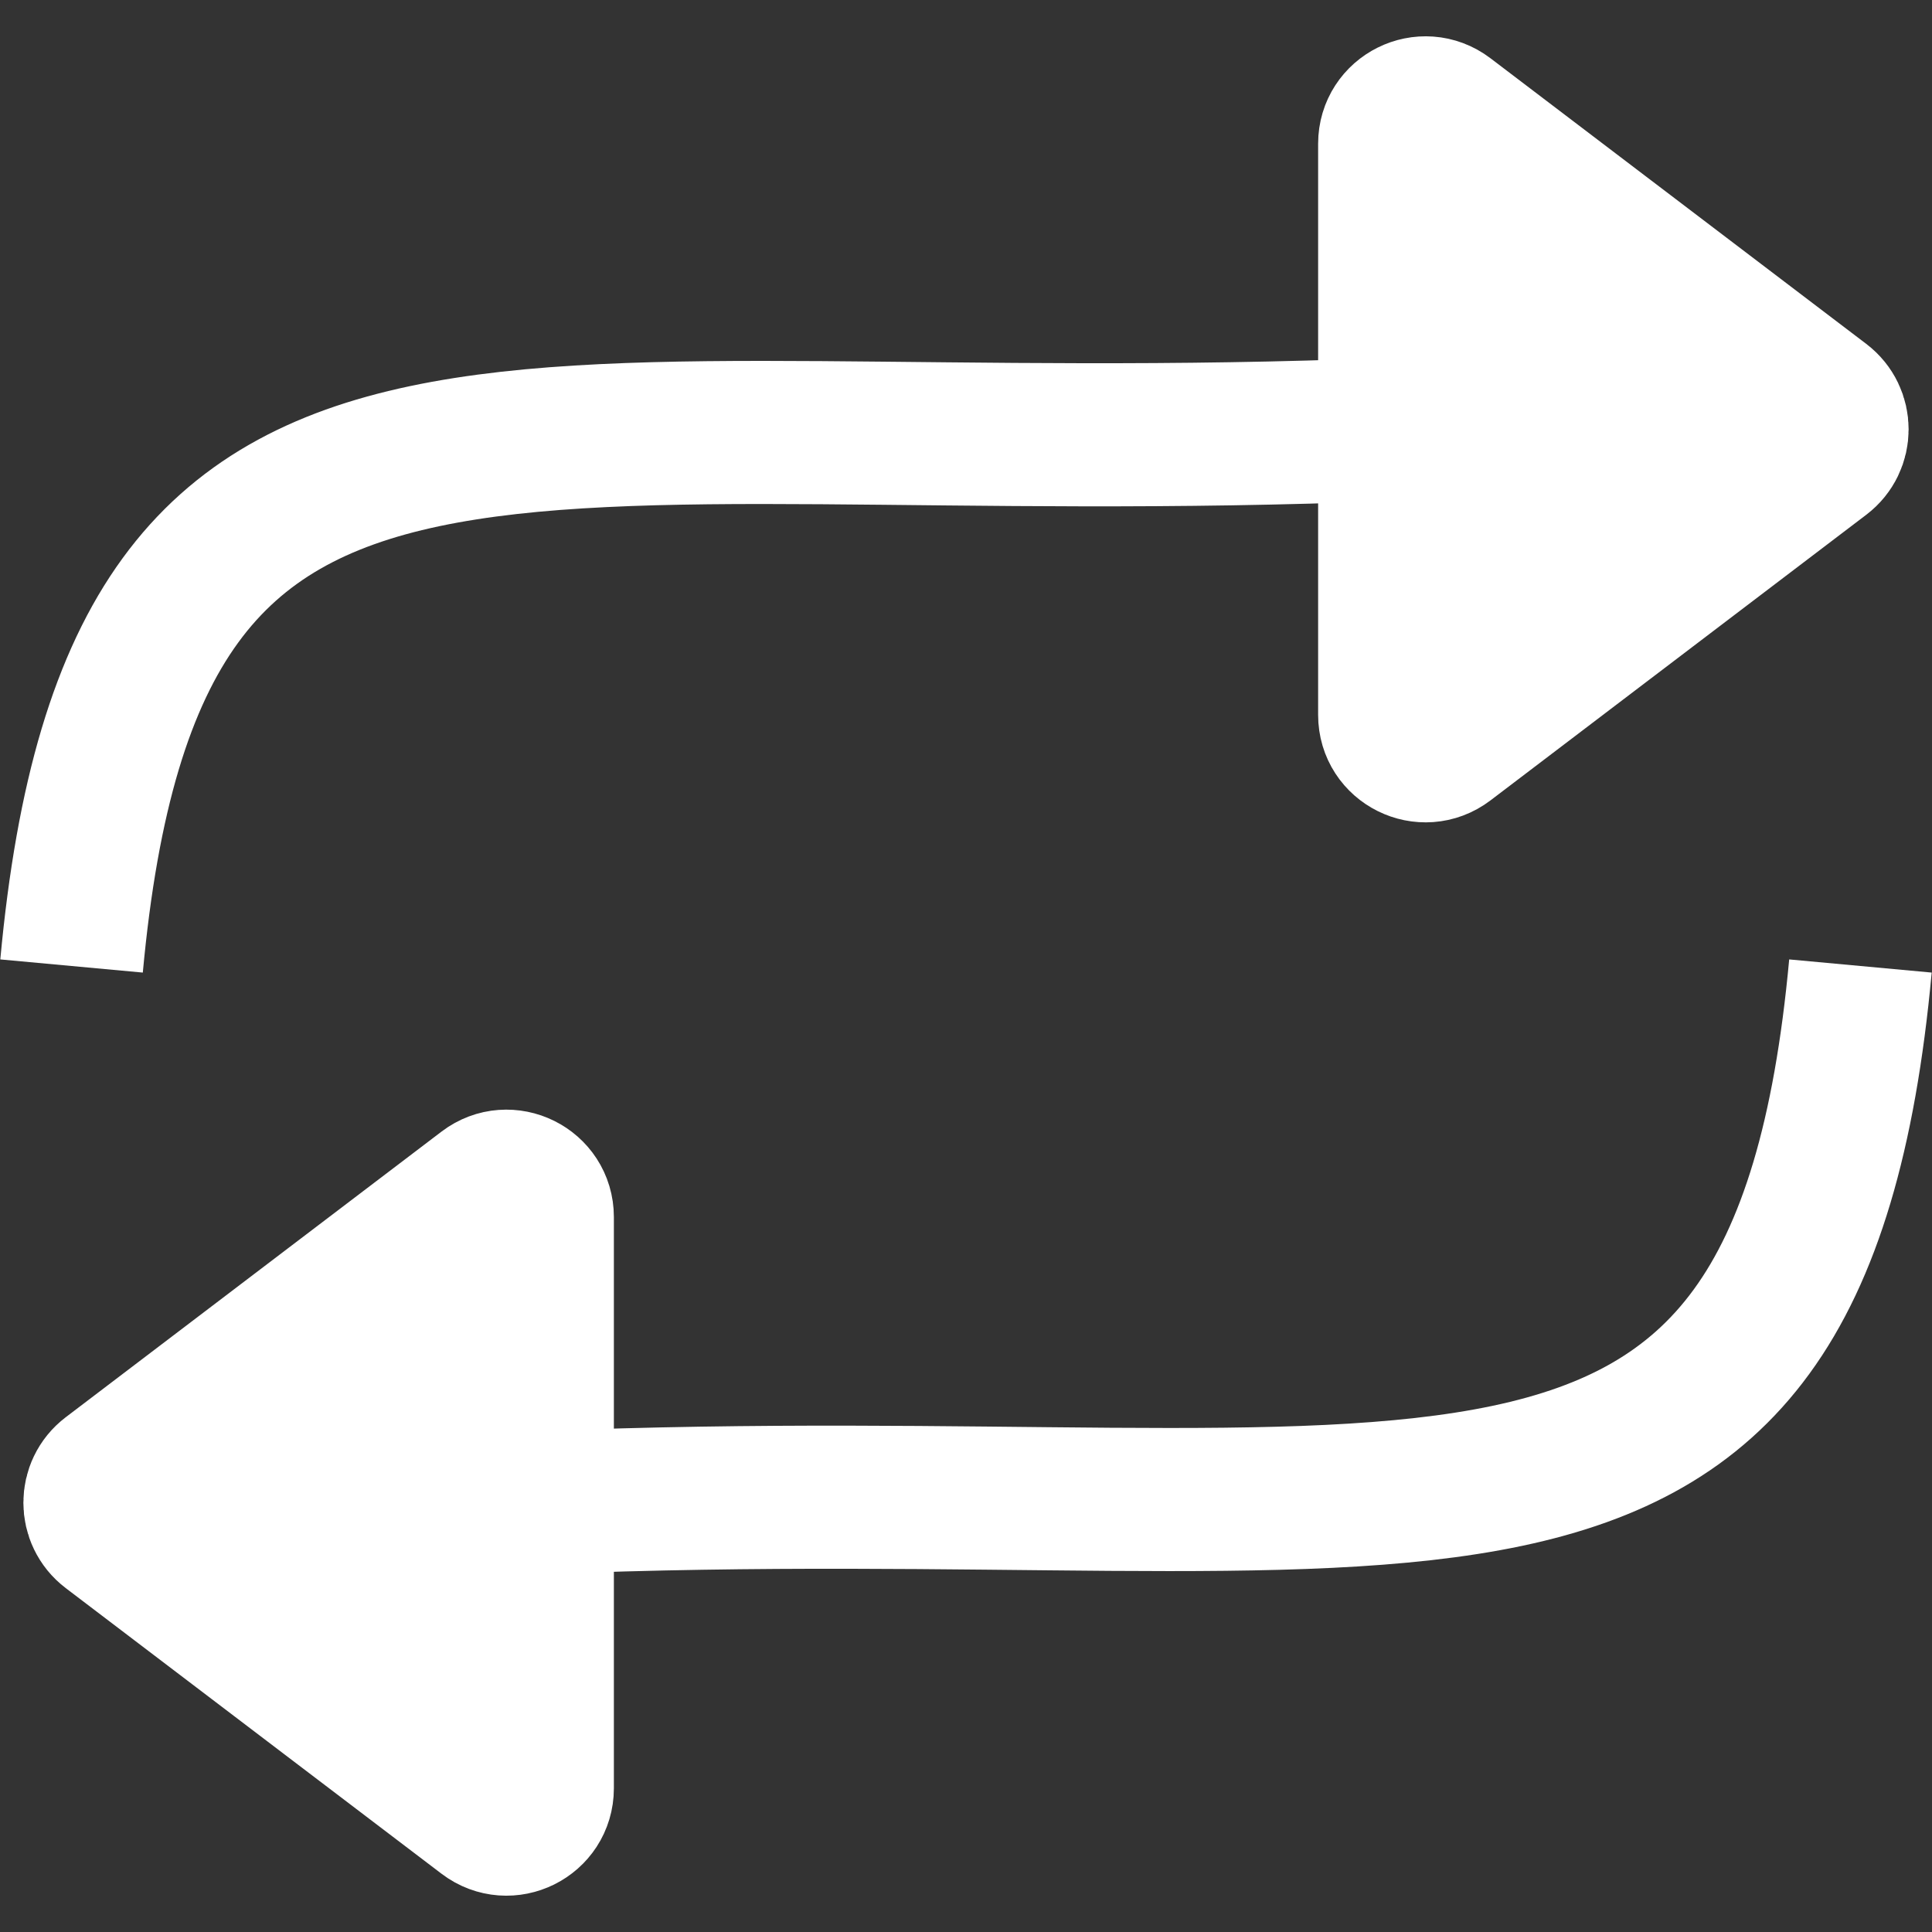 <svg width="27" height="27" viewBox="0 0 27 27" fill="none" xmlns="http://www.w3.org/2000/svg">
<rect x="0" y="0" width="27" height="27" fill="#333333" stroke="none"/>
<path d="M19.421 9.992C19.421 10.405 19.894 10.64 20.224 10.39L25.476 6.398C25.739 6.198 25.739 5.802 25.476 5.602L20.224 1.61C19.894 1.36 19.421 1.595 19.421 2.008V6V9.992Z" fill="white"/>
<path d="M19.421 6L19.421 2.008C19.421 1.595 19.894 1.36 20.224 1.61L25.476 5.602C25.739 5.802 25.739 6.198 25.476 6.398L20.224 10.39C19.894 10.64 19.421 10.405 19.421 9.992L19.421 6ZM19.421 6C7.14 6.5 1.877 4 1 13.5" stroke="white" stroke-width="2"/>
<path d="M7.579 17.008C7.579 16.595 7.106 16.36 6.776 16.61L1.524 20.602C1.261 20.802 1.261 21.198 1.524 21.398L6.776 25.39C7.106 25.64 7.579 25.405 7.579 24.992V21V17.008Z" fill="white"/>
<path d="M7.579 21L7.579 24.992C7.579 25.405 7.106 25.64 6.776 25.39L1.524 21.398C1.261 21.198 1.261 20.802 1.524 20.602L6.776 16.61C7.106 16.36 7.579 16.595 7.579 17.008L7.579 21ZM7.579 21C19.86 20.5 25.123 23 26 13.5" stroke="white" stroke-width="2"/>
</svg>
